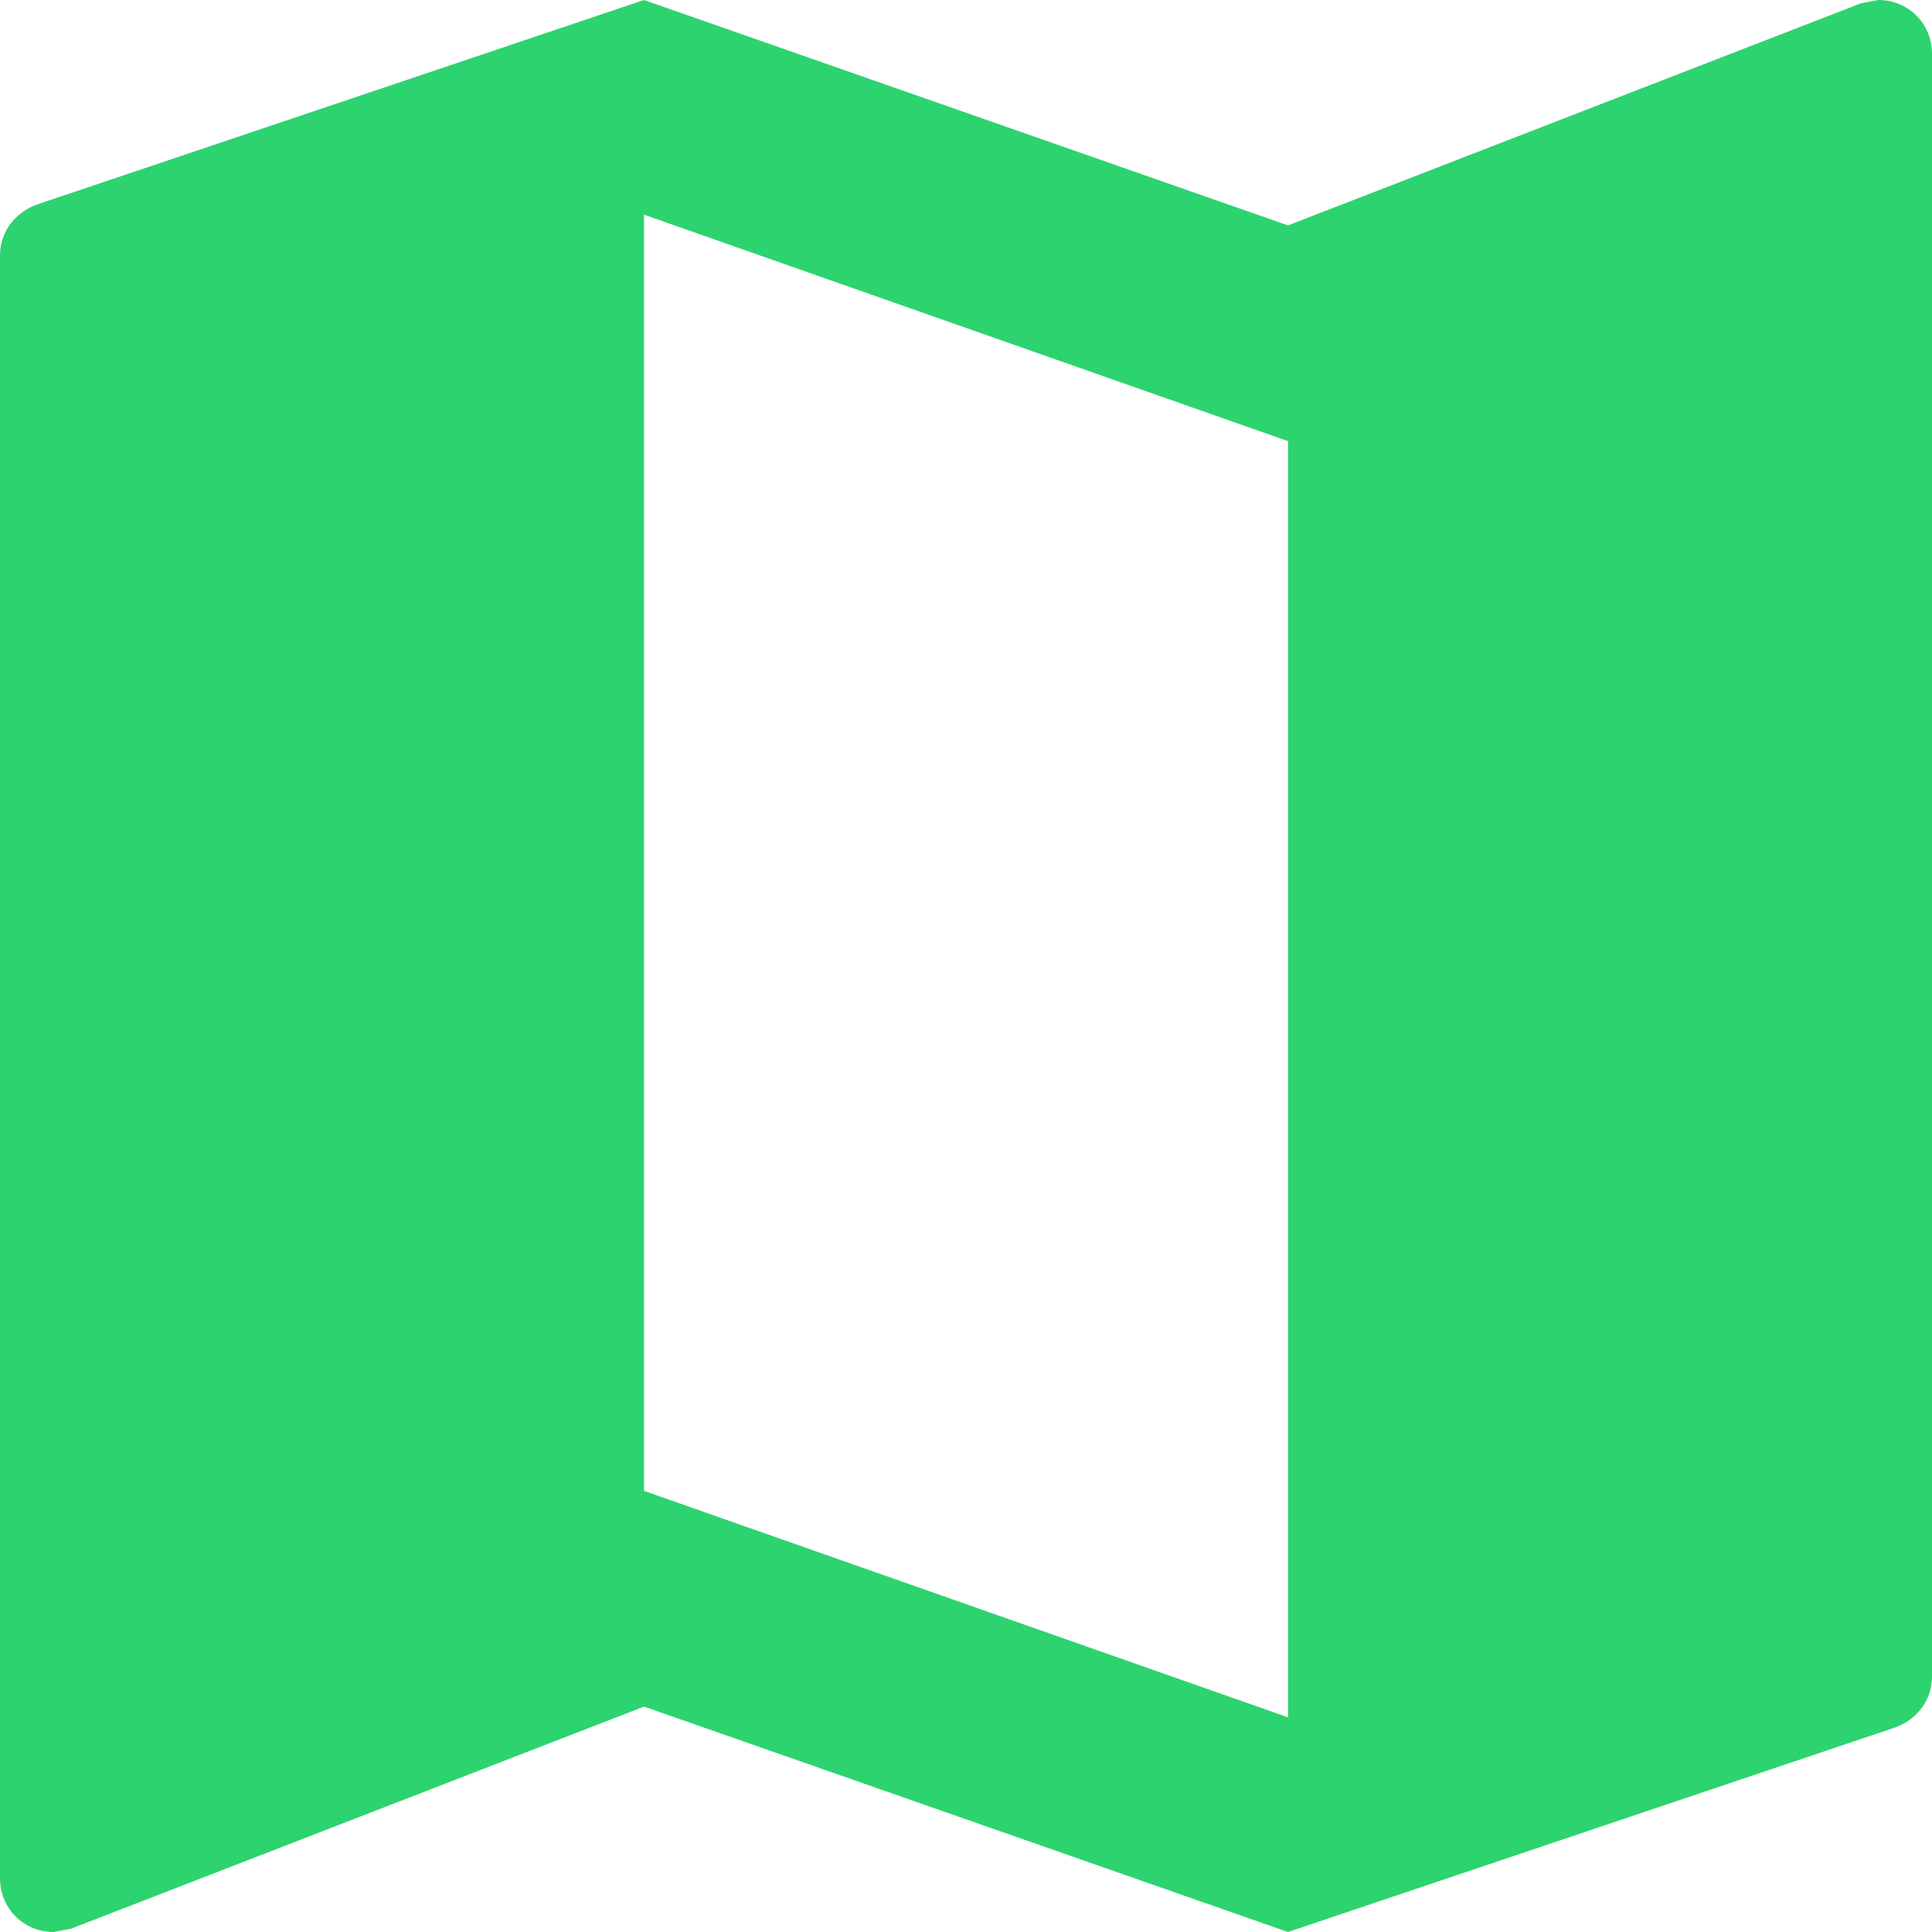 <svg width="384" height="384" viewBox="0 0 384 384" fill="none" xmlns="http://www.w3.org/2000/svg">
<path d="M373.333 0L369.92 0.64L256 44.8L128 0L7.68 40.533C3.2 42.027 0 45.867 0 50.773V373.333C0 379.307 4.693 384 10.667 384L14.08 383.36L128 339.2L256 384L376.32 343.467C380.8 341.973 384 338.133 384 333.227V10.667C384 4.693 379.307 0 373.333 0ZM256 341.333L128 296.32V42.667L256 87.68V341.333Z" fill="#2DD36F"/>
</svg>

